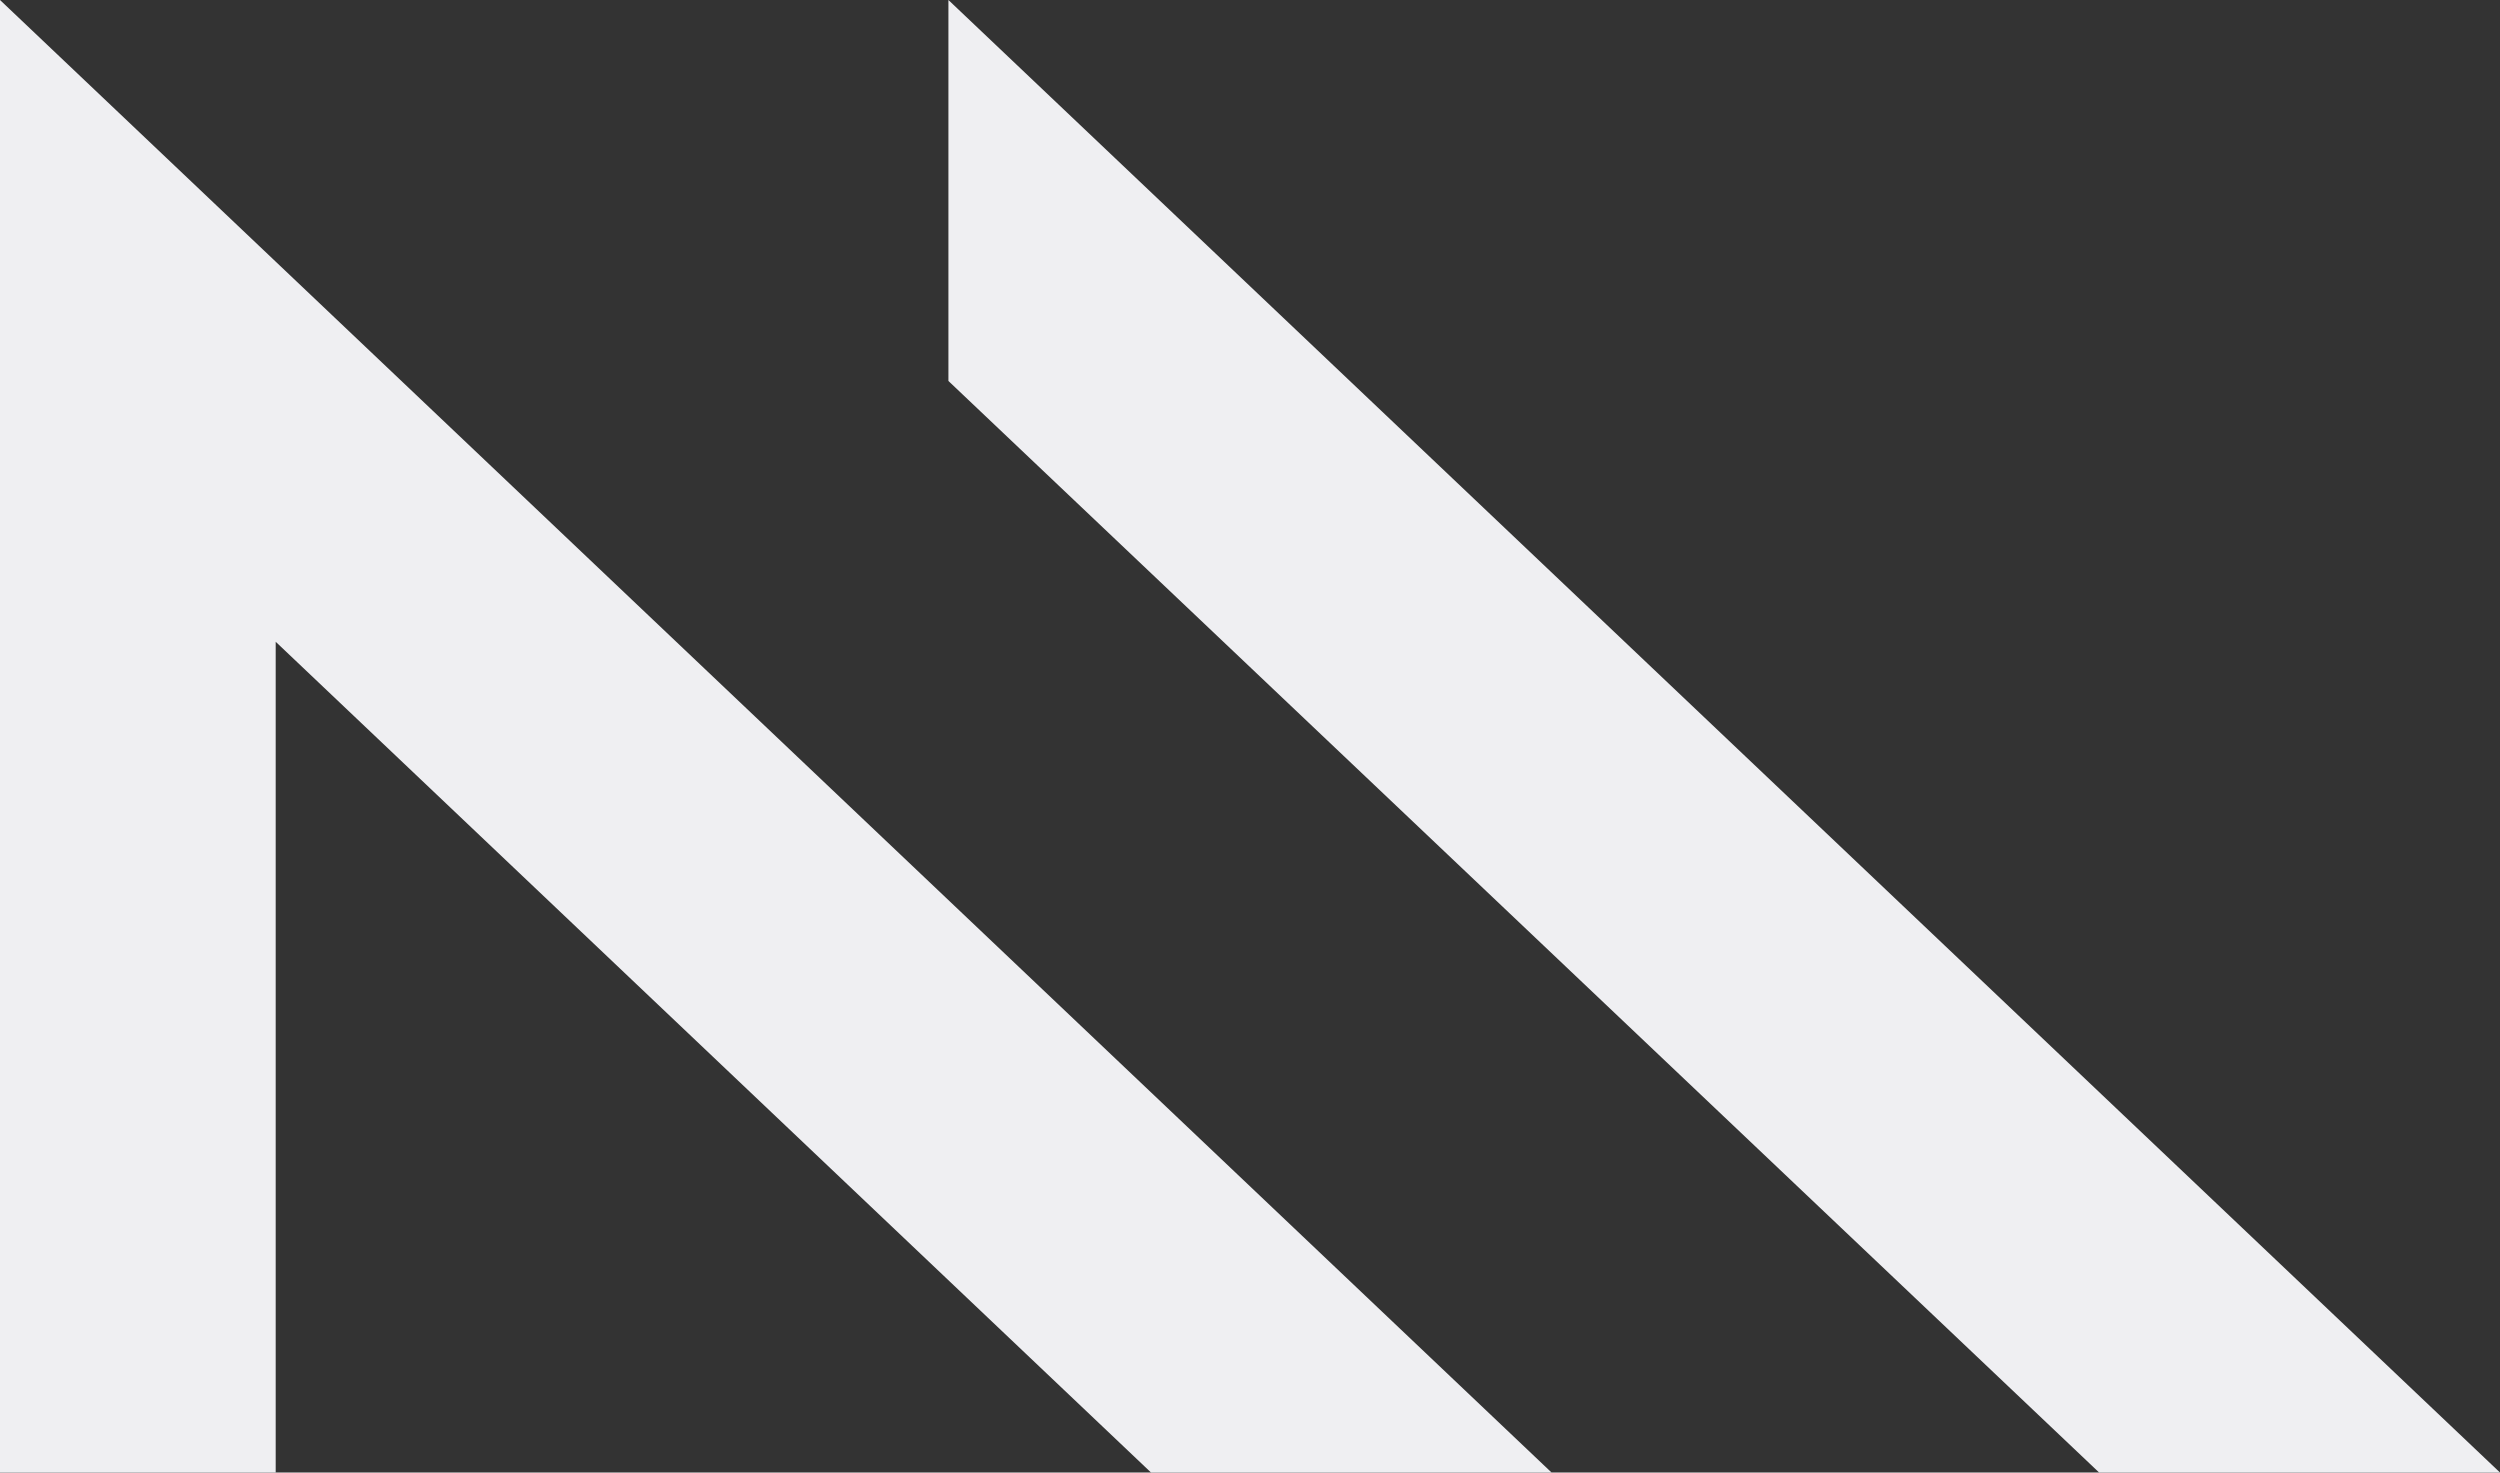 <svg xmlns="http://www.w3.org/2000/svg" width="1202" height="708" viewBox="0 0 1202 708">
  <rect x="0" y="0" width="1202" height="708" fill="#333333" stroke="none"/>
  <g fill="#EFEFF2" fill-rule="evenodd" opacity="1">
    <path d="M0 0v708h132.552V308.566L553.422 708H746zM456 0v183.187h.017L1009.266 708H1202v-.008z"/>
  </g>
</svg>